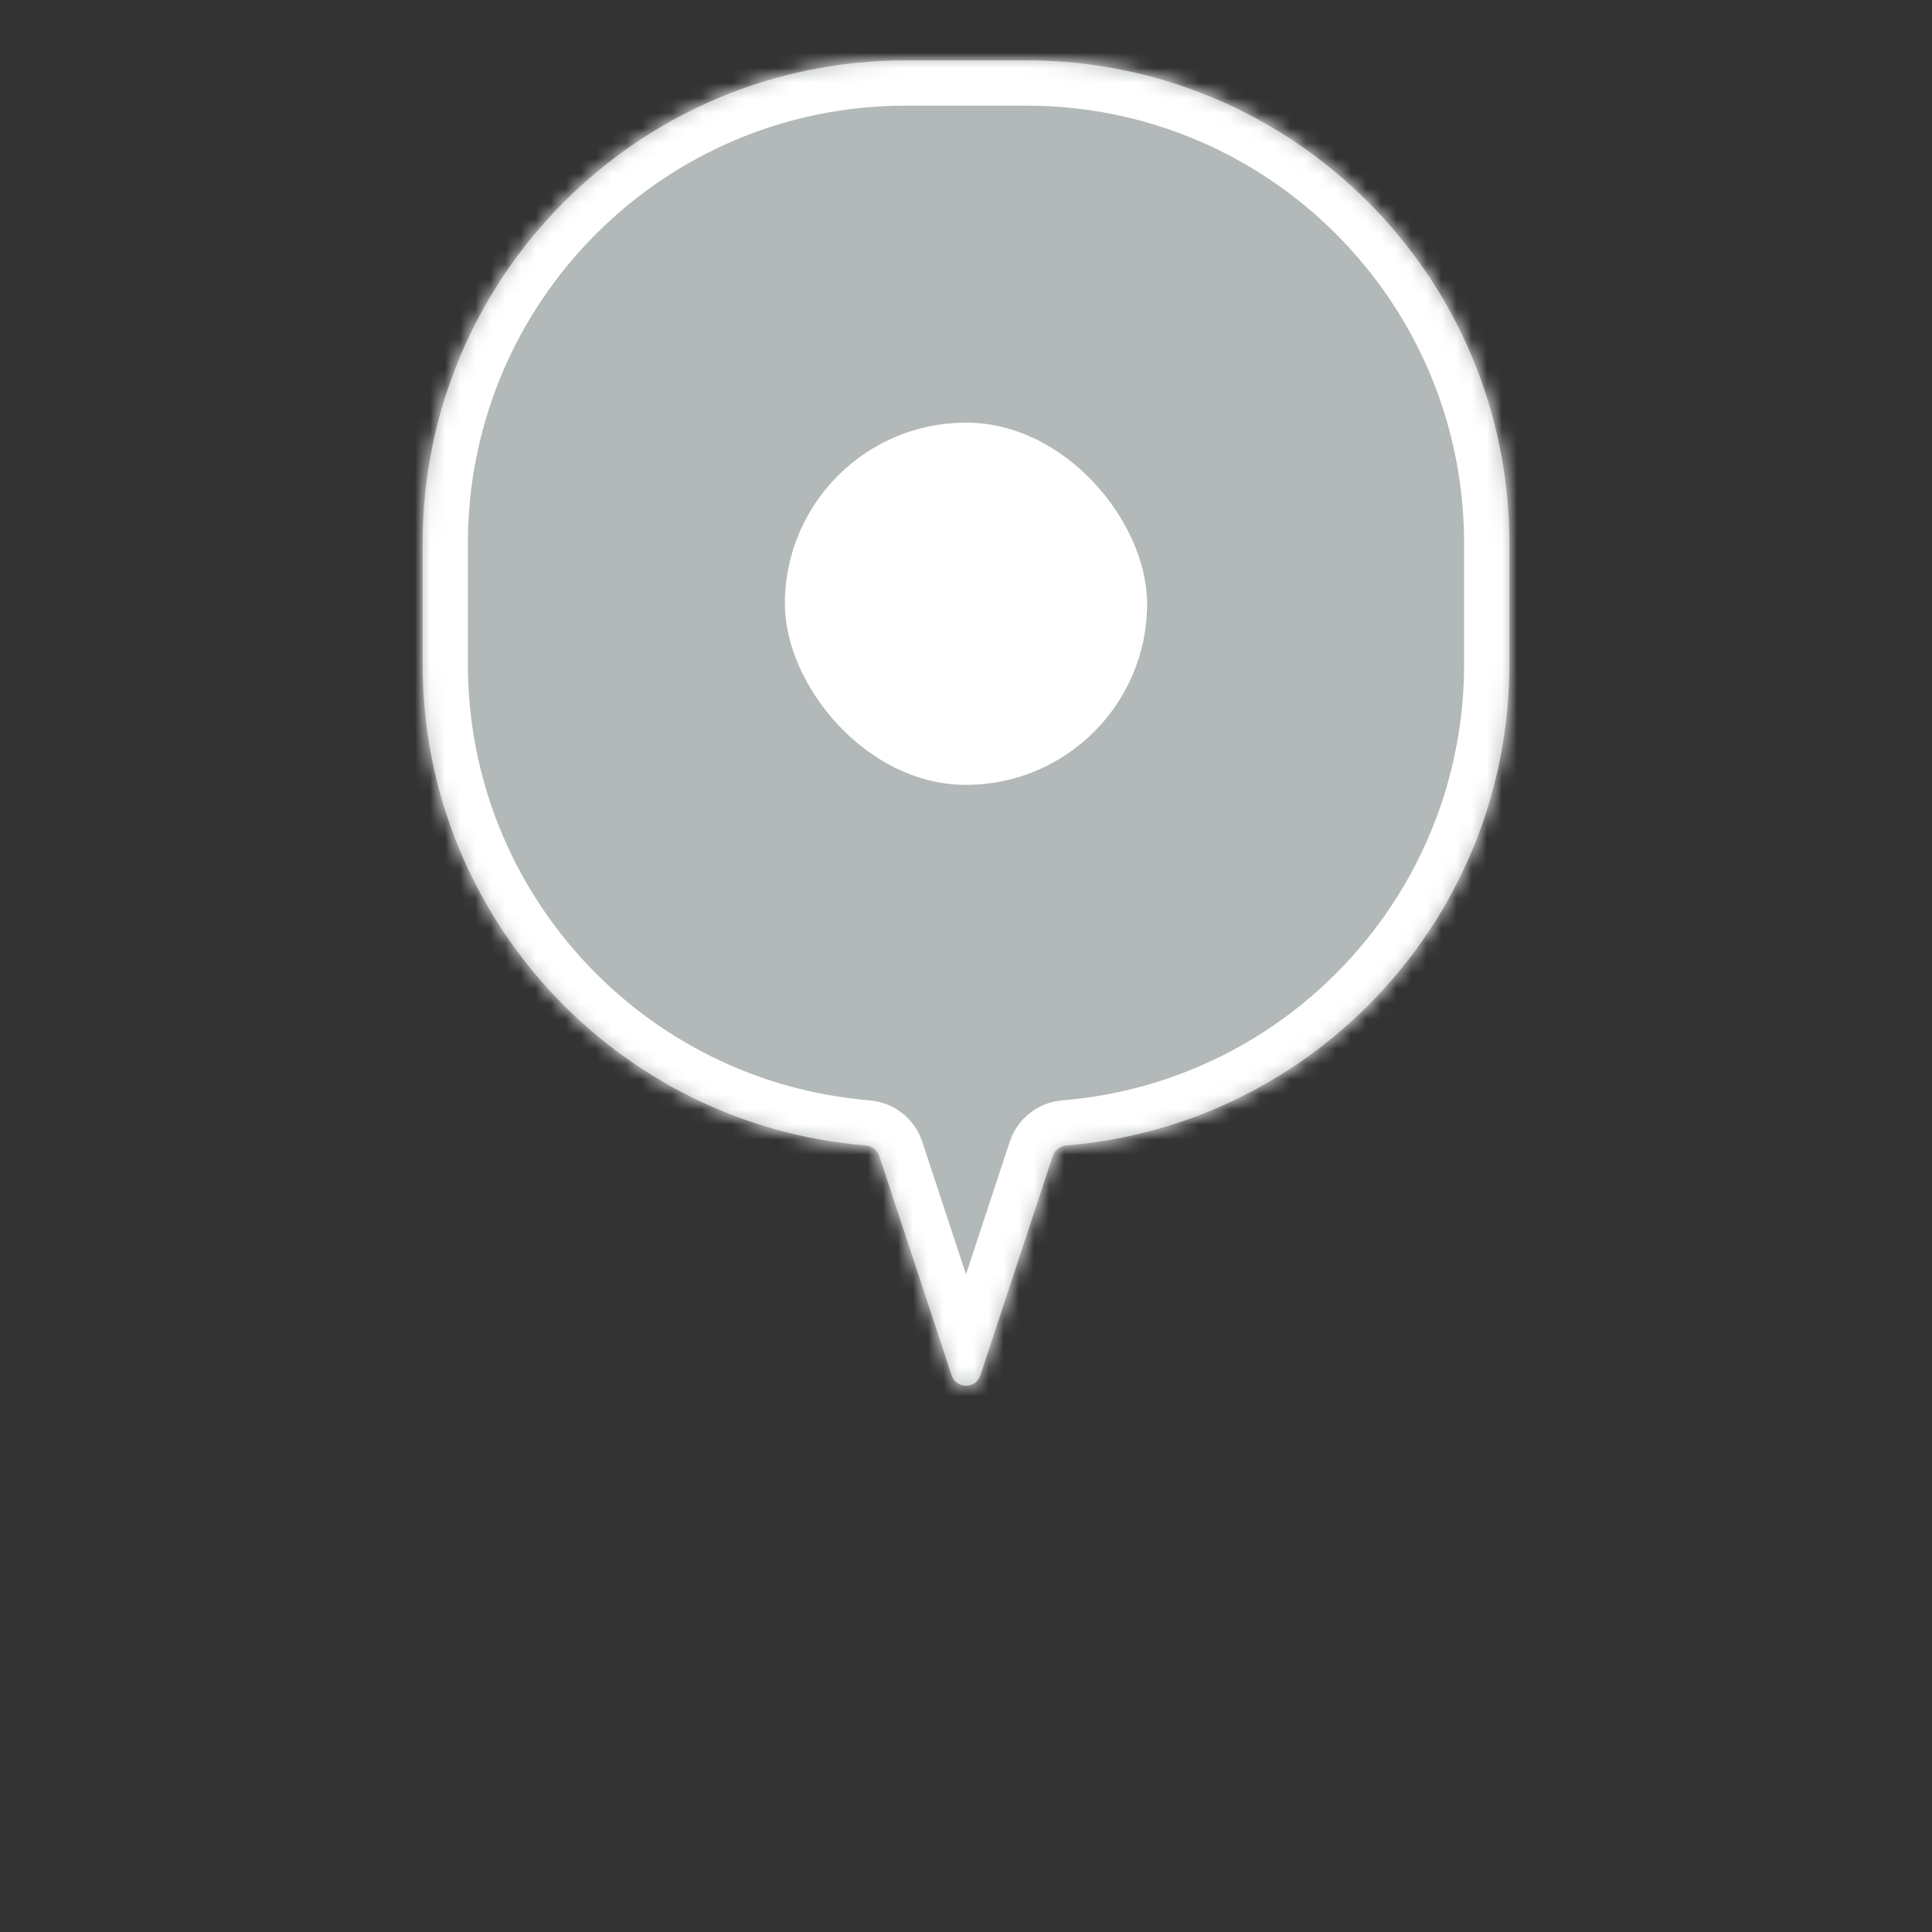 <svg width="128" height="128" viewBox="0 0 128 128" fill="none" xmlns="http://www.w3.org/2000/svg">
<rect x="0" y="0" width="128" height="128" fill="#333333" stroke="none"/>
<mask id="path-1-inside-1_2_18" fill="white">
<path d="M68 4C85.673 4 100 18.327 100 36V44C100 60.785 87.076 74.549 70.636 75.889C70.228 75.923 69.874 76.193 69.746 76.582L64.95 91.121C64.648 92.037 63.352 92.037 63.05 91.121L58.254 76.582C58.125 76.193 57.771 75.923 57.363 75.889C40.923 74.548 28 60.785 28 44V36C28 18.327 42.327 4 60 4H68Z"/>
</mask>
<path d="M68 4C85.673 4 100 18.327 100 36V44C100 60.785 87.076 74.549 70.636 75.889C70.228 75.923 69.874 76.193 69.746 76.582L64.95 91.121C64.648 92.037 63.352 92.037 63.05 91.121L58.254 76.582C58.125 76.193 57.771 75.923 57.363 75.889C40.923 74.548 28 60.785 28 44V36C28 18.327 42.327 4 60 4H68Z" fill="#B3B8B9"/>
<path d="M100 36L103 36L100 36ZM28 44L25 44L28 44ZM60 4L60 1L60 4ZM58.254 76.582L61.102 75.642L58.254 76.582ZM57.363 75.889L57.607 72.899L57.363 75.889ZM64.95 91.121L62.101 90.181L64.95 91.121ZM63.05 91.121L65.899 90.181L63.05 91.121ZM70.636 75.889L70.88 78.879L70.636 75.889ZM68 4V7C84.016 7 97 19.984 97 36L100 36L103 36C103 16.67 87.33 1 68 1V4ZM100 36H97V44H100H103V36H100ZM100 44H97C97 59.21 85.288 71.685 70.392 72.899L70.636 75.889L70.88 78.879C88.864 77.413 103 62.361 103 44H100ZM69.746 76.582L66.897 75.642L62.101 90.181L64.95 91.121L67.799 92.061L72.595 77.521L69.746 76.582ZM63.05 91.121L65.899 90.181L61.102 75.642L58.254 76.582L55.404 77.521L60.201 92.061L63.05 91.121ZM57.363 75.889L57.607 72.899C42.711 71.684 31 59.209 31 44L28 44L25 44C25 62.361 39.136 77.412 57.119 78.879L57.363 75.889ZM28 44H31V36H28H25V44H28ZM28 36H31C31 19.984 43.984 7 60 7L60 4L60 1C40.67 1 25 16.67 25 36H28ZM60 4V7H68V4V1H60V4ZM58.254 76.582L61.102 75.642C60.583 74.068 59.173 73.027 57.607 72.899L57.363 75.889L57.119 78.879C56.368 78.818 55.667 78.317 55.404 77.521L58.254 76.582ZM64.95 91.121L62.101 90.181C62.705 88.35 65.295 88.35 65.899 90.181L63.05 91.121L60.201 92.061C61.41 95.724 66.591 95.724 67.799 92.061L64.95 91.121ZM70.636 75.889L70.392 72.899C68.826 73.027 67.416 74.068 66.897 75.642L69.746 76.582L72.595 77.521C72.332 78.317 71.631 78.818 70.88 78.879L70.636 75.889Z" fill="white" mask="url(#path-1-inside-1_2_18)"/>
<rect x="52" y="28" width="24" height="24" rx="12" fill="white"/>
</svg>
